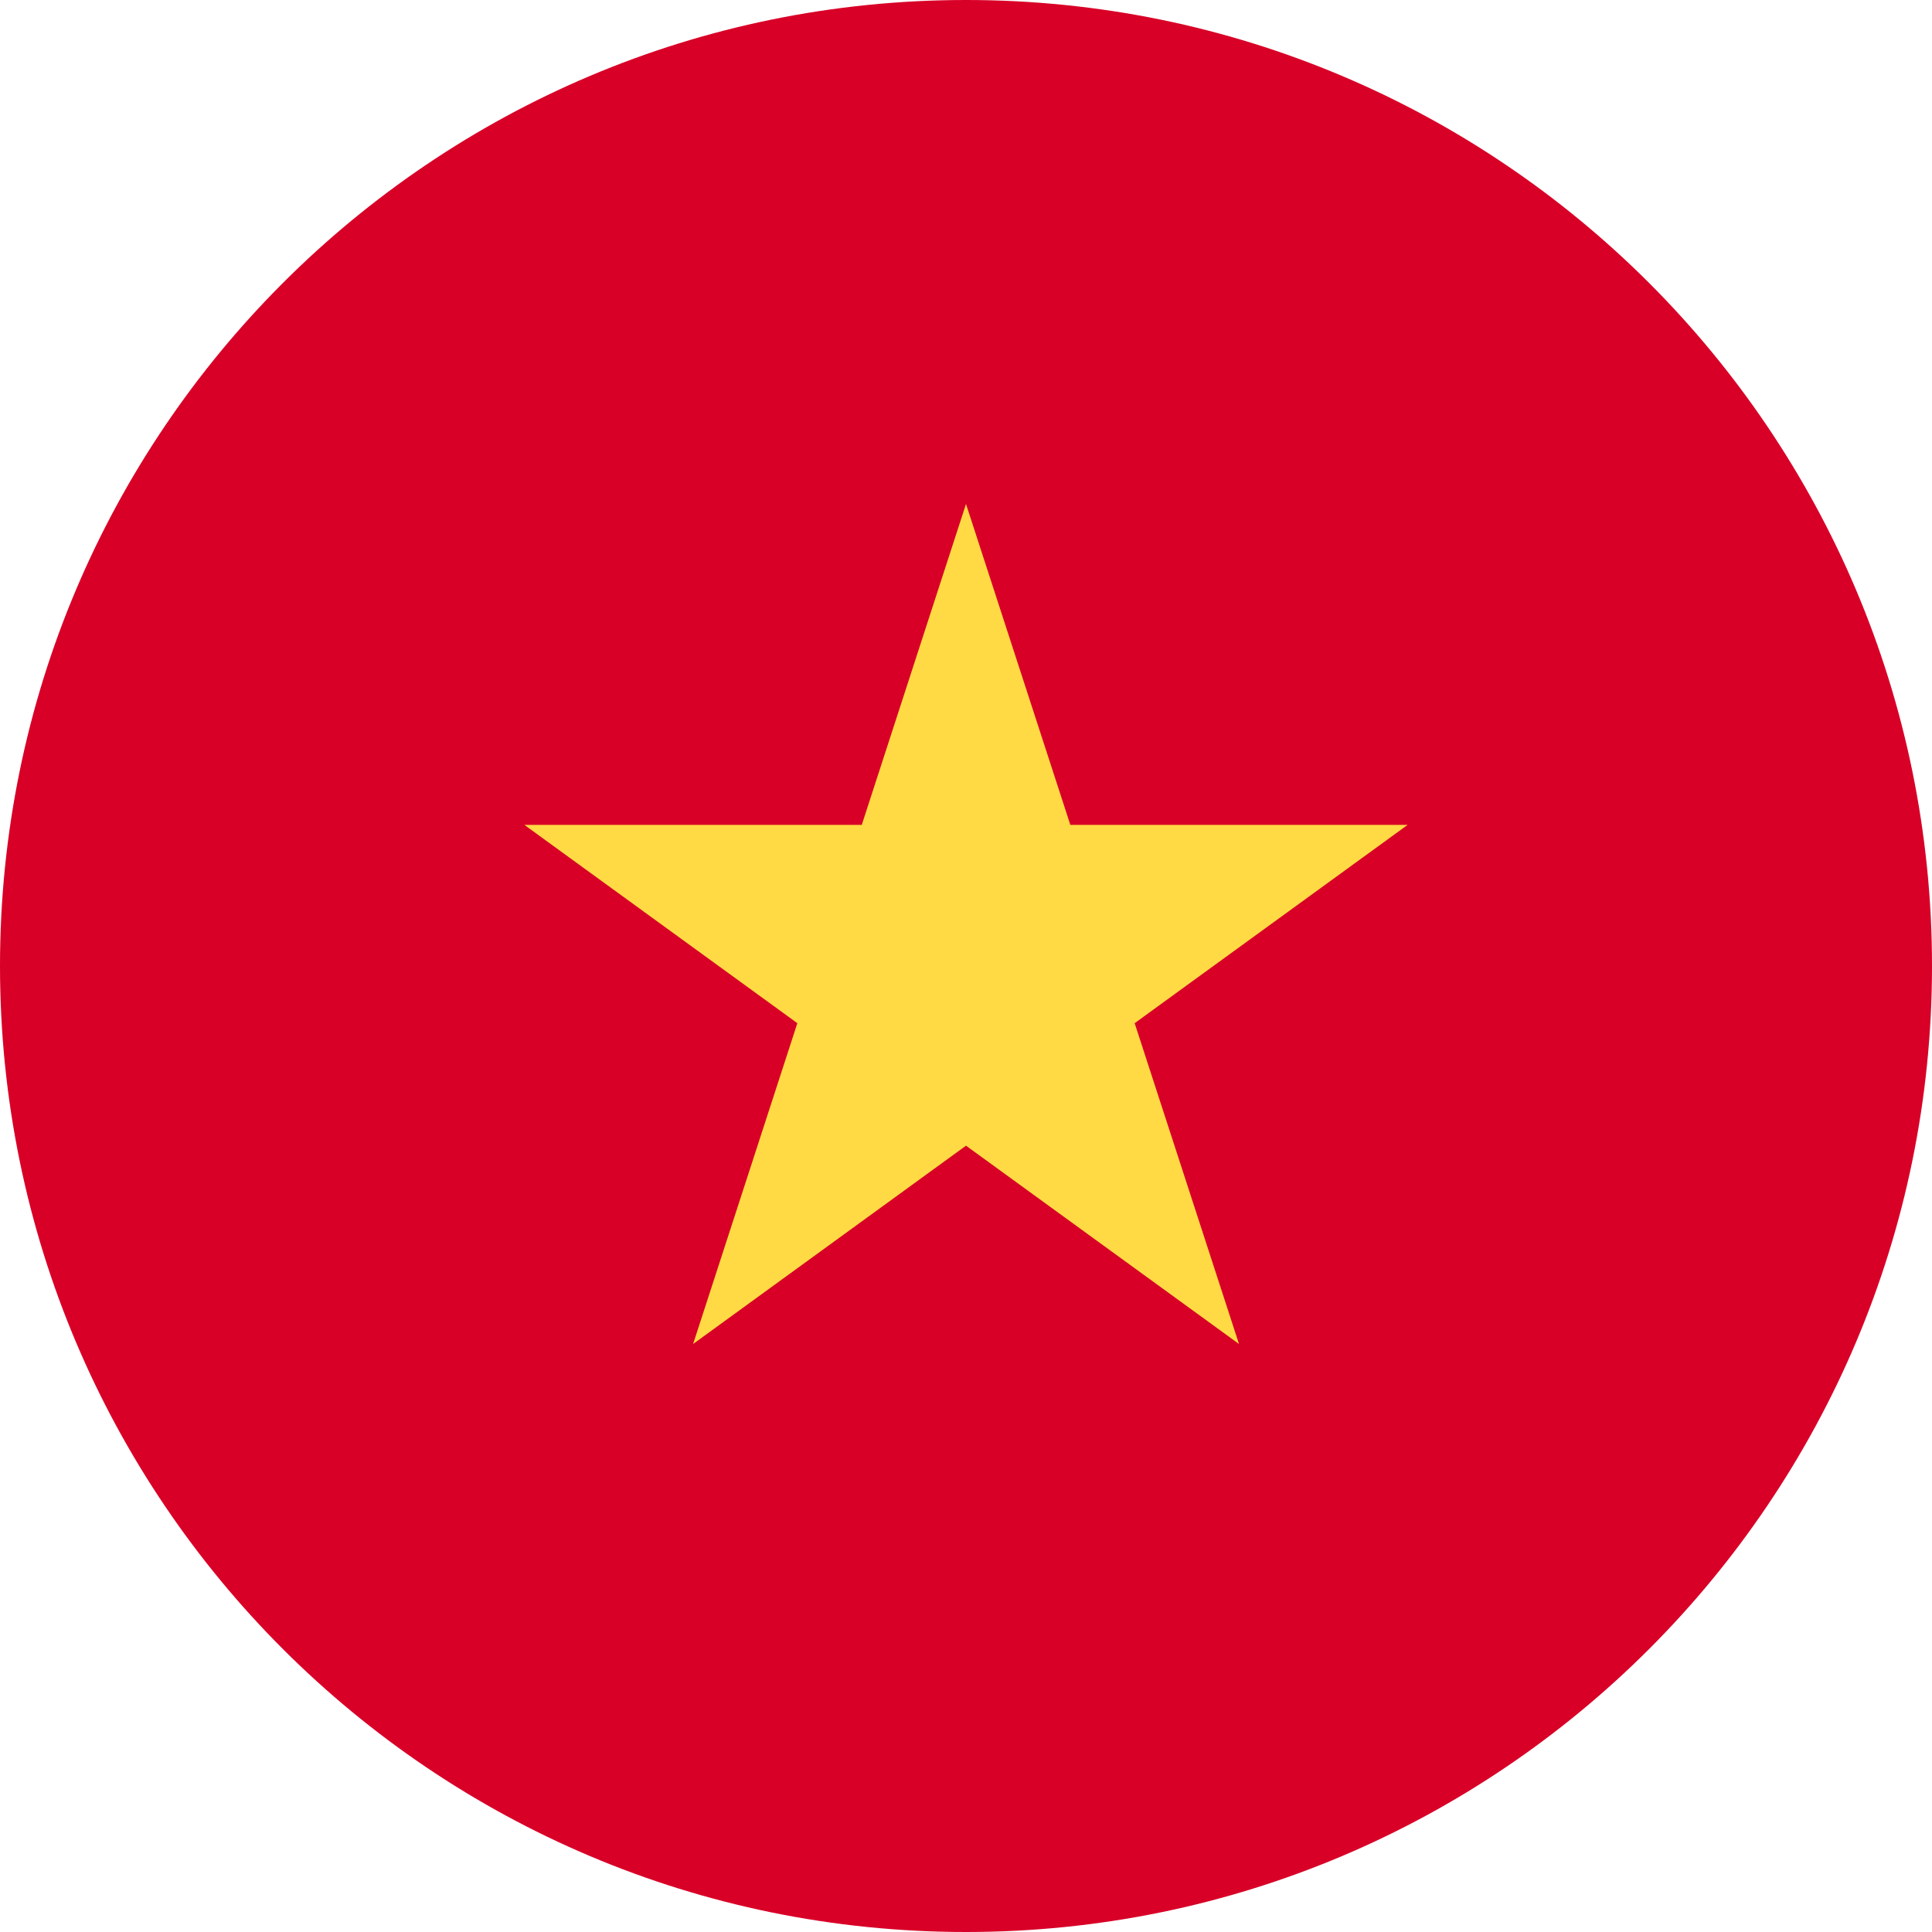 <svg width="20" height="20" viewBox="0 0 20 20" fill="none" xmlns="http://www.w3.org/2000/svg">
    <g clip-path="url(#8unnxrs64a)">
        <path d="M10 20c5.523 0 10-4.477 10-10S15.523 0 10 0 0 4.477 0 10s4.477 10 10 10z" fill="#D80027"/>
        <path d="m10 5.217 1.08 3.322h3.492l-2.826 2.053 1.08 3.321L10 11.86l-2.825 2.053 1.079-3.321-2.826-2.053h3.493L10 5.217z" fill="#FFDA44"/>
    </g>
    <defs>
        <clipPath id="8unnxrs64a">
            <path fill="#fff" d="M0 0h20v20H0z"/>
        </clipPath>
    </defs>
</svg>
